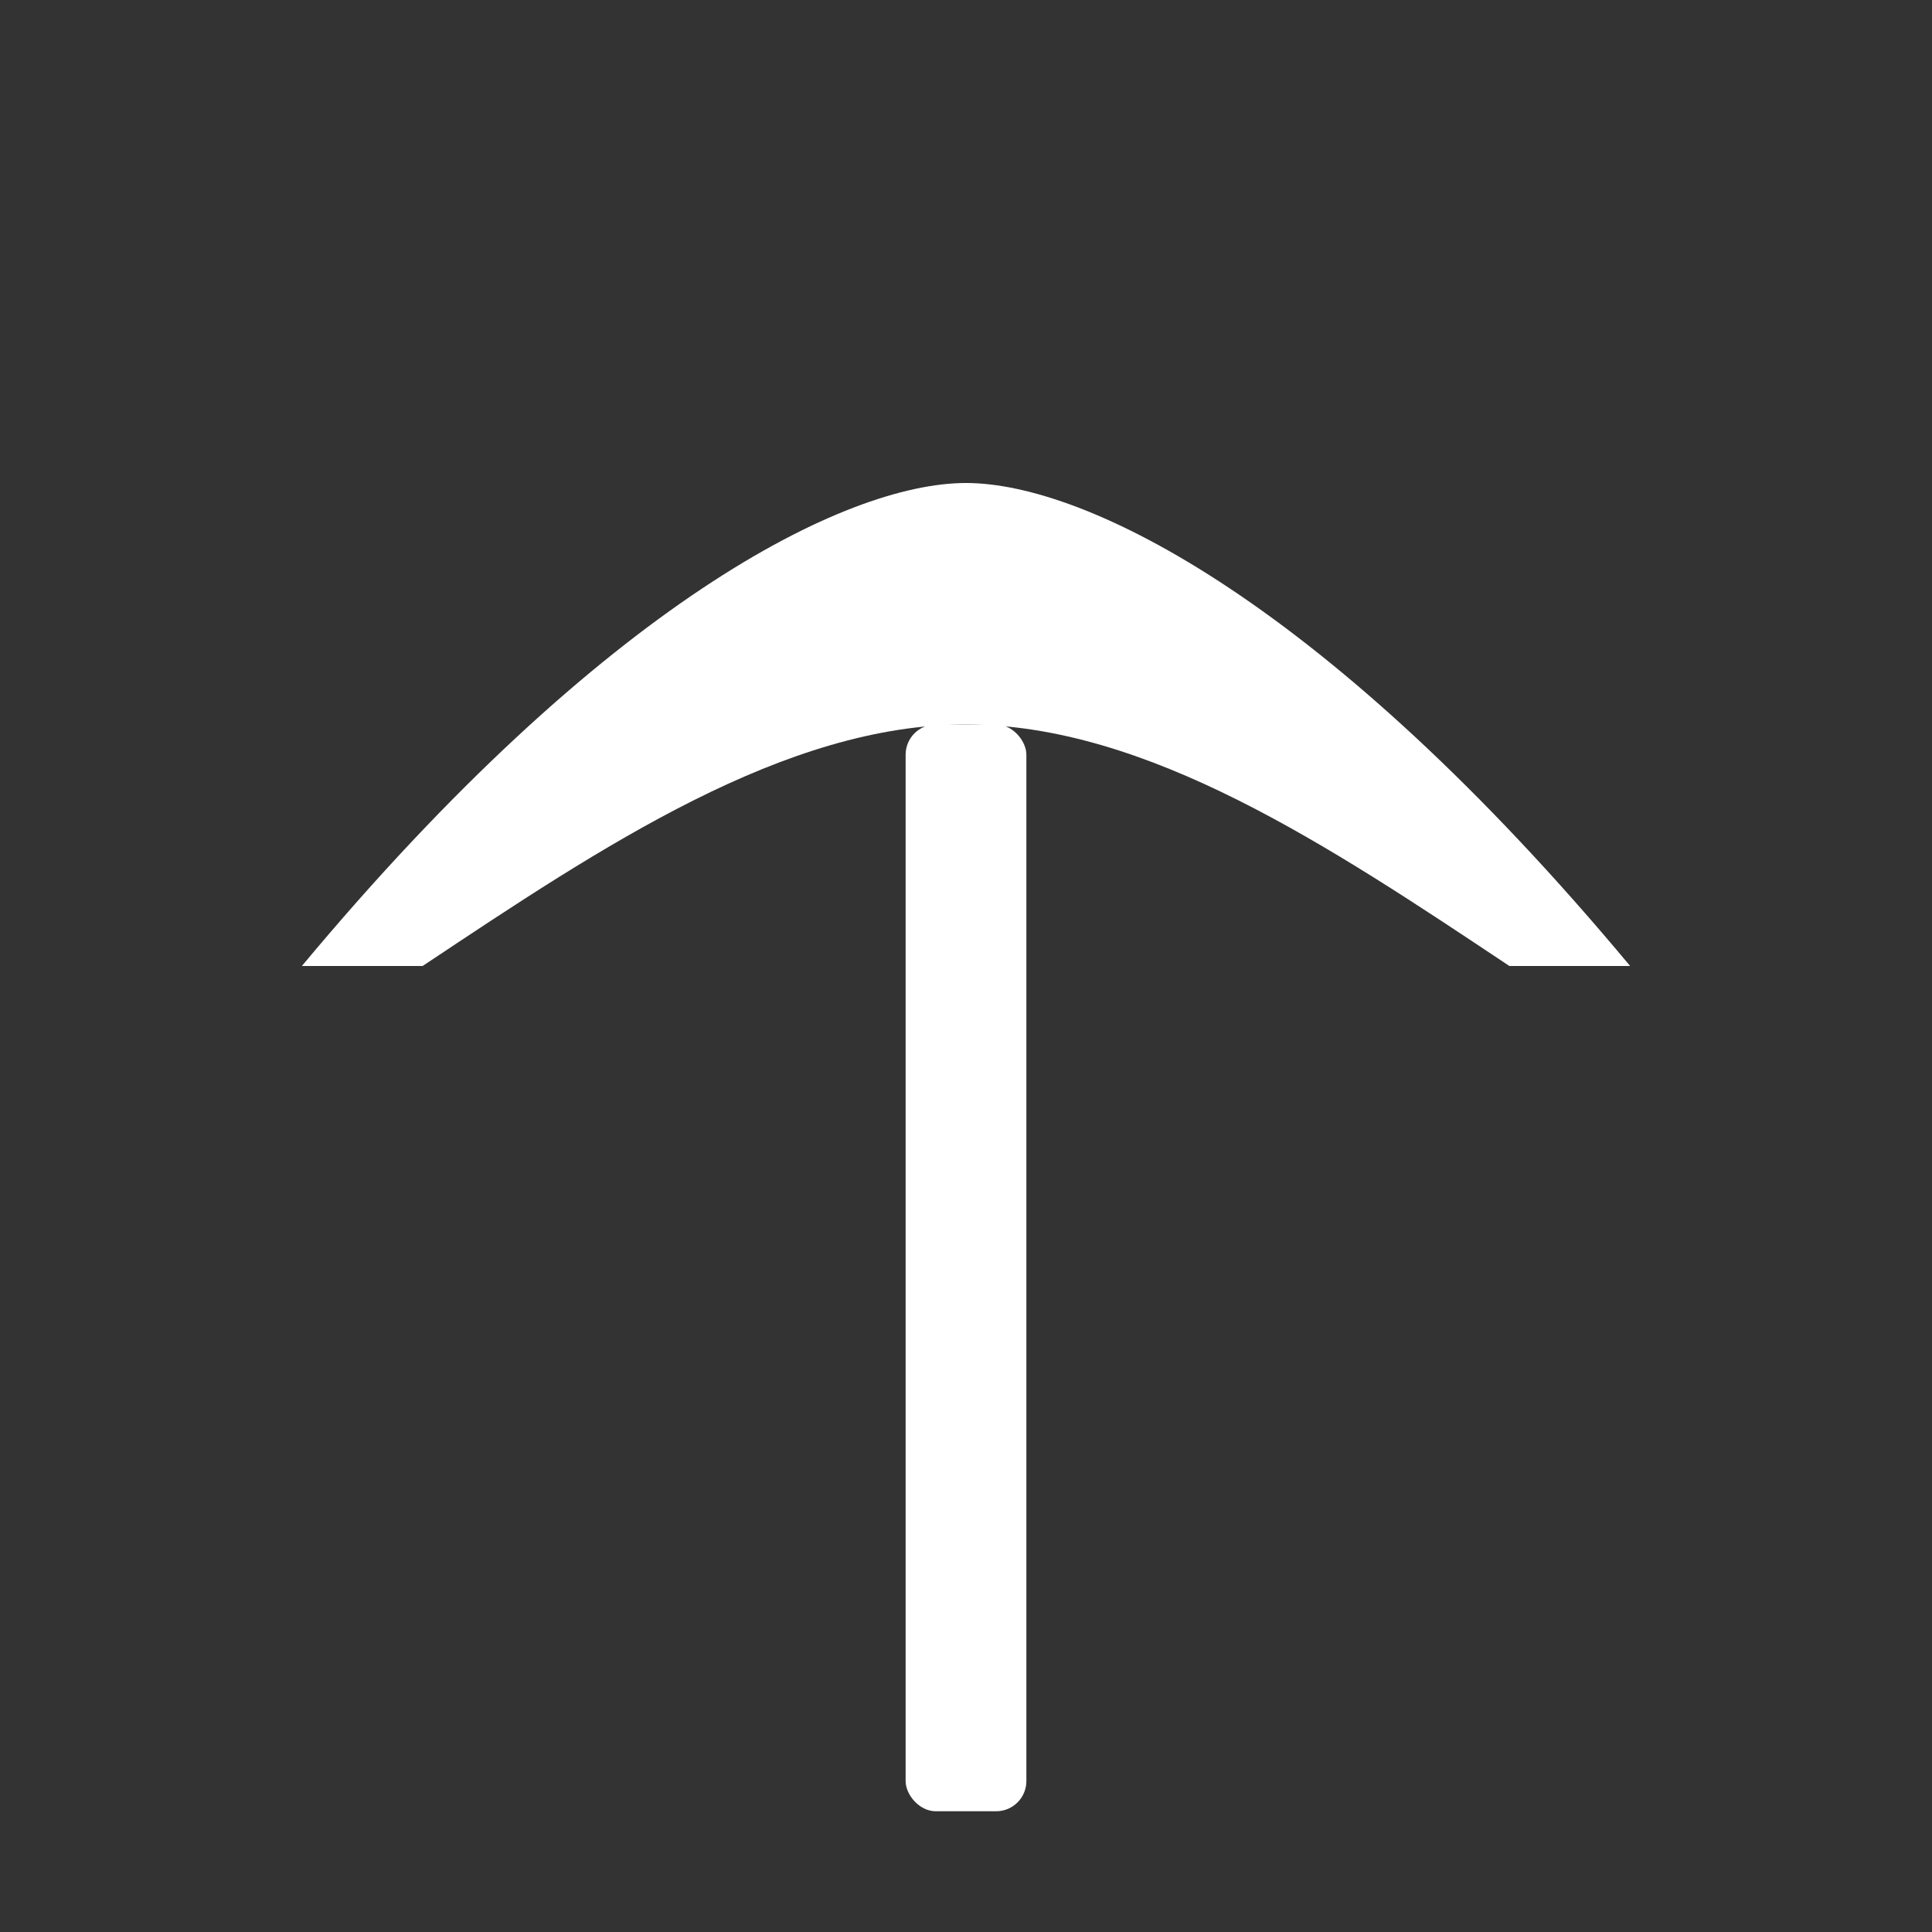 <svg width="100" height="100" viewBox="0 0 64 64" xmlns="http://www.w3.org/2000/svg">
  <rect x="0" y="0" width="64" height="64" fill="#333333" stroke="none"/>
  <g fill="#ffffff">
    <!-- Hoja izquierda -->
    <path d="M10 32 C20 20, 28 16, 32 16 L32 24 C26 24, 20 28, 14 32 Z" />
    <!-- Hoja derecha -->
    <path d="M54 32 C44 20, 36 16, 32 16 L32 24 C38 24, 44 28, 50 32 Z" />
    <!-- Mango central -->
    <rect x="30" y="24" width="4" height="36" rx="1" />
  </g>
</svg>
